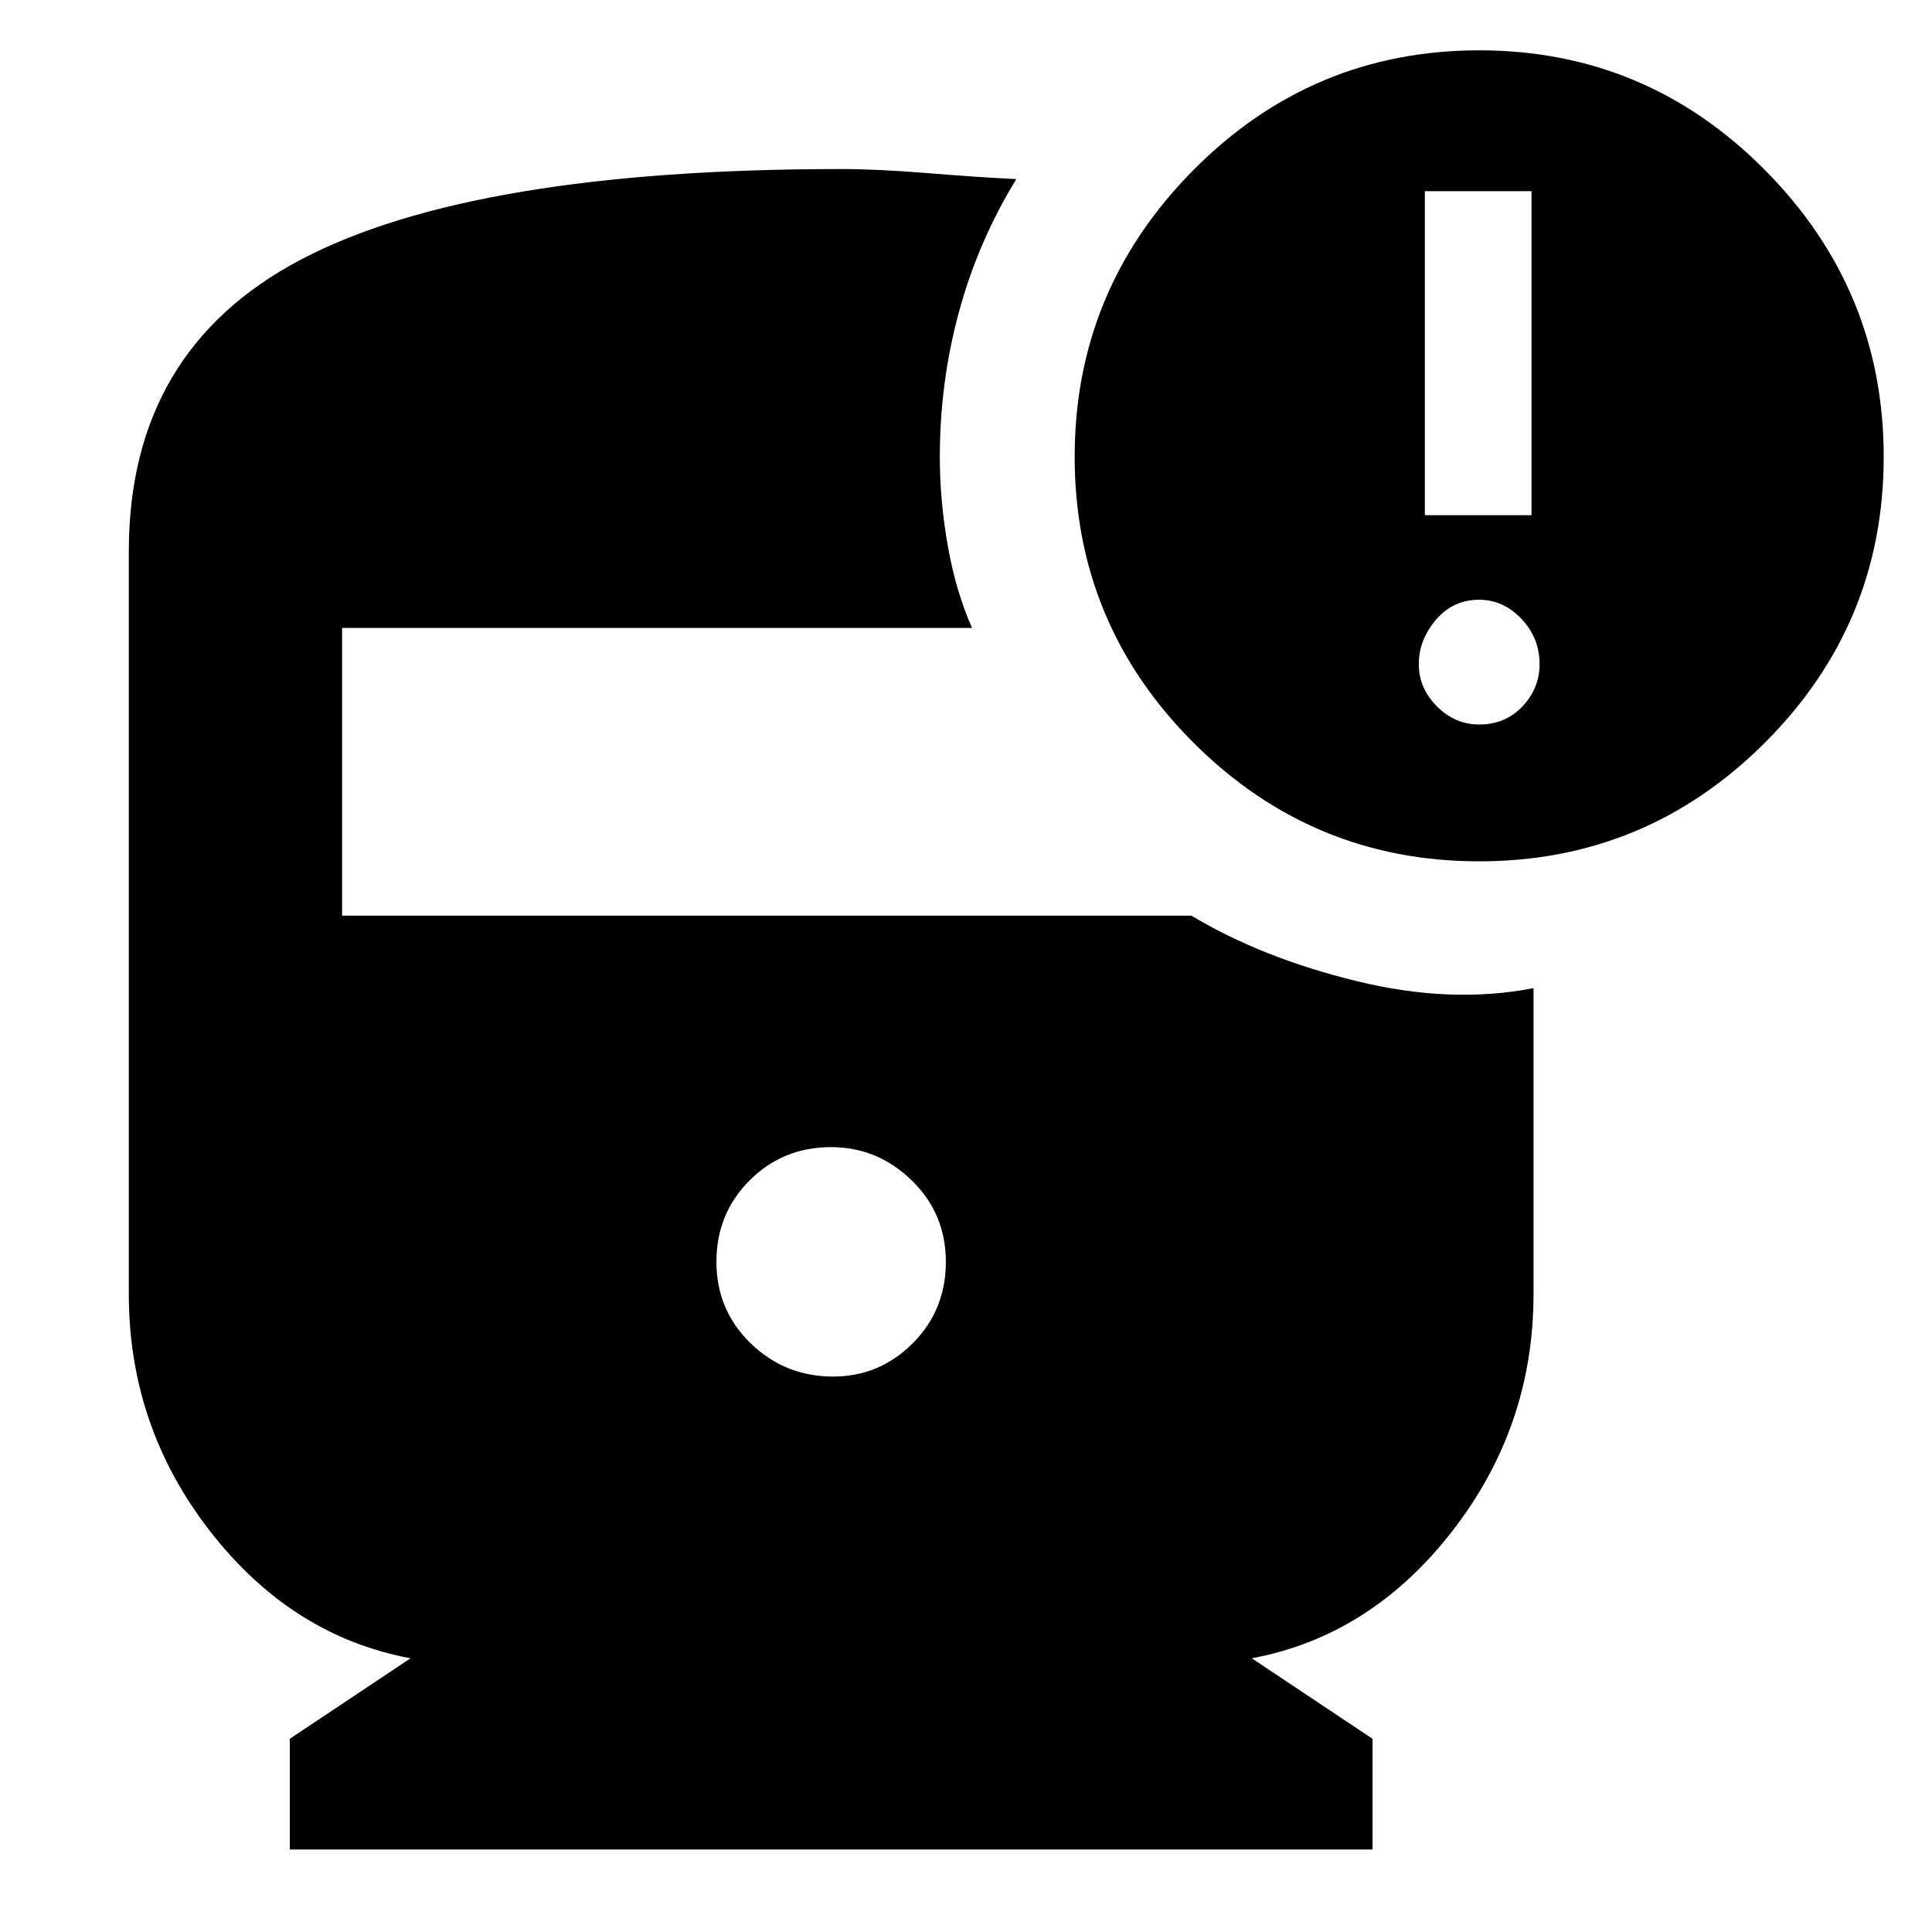 <svg xmlns="http://www.w3.org/2000/svg" height="40" width="40"><path d="M30.625 17.833Q27.167 17.833 24.708 15.375Q22.25 12.917 22.25 9.458Q22.25 6 24.708 3.521Q27.167 1.042 30.625 1.042Q34.083 1.042 36.542 3.521Q39 6 39 9.458Q39 12.917 36.542 15.375Q34.083 17.833 30.625 17.833ZM29.5 10.667H31.708V3.958H29.5ZM30.625 15Q31.167 15 31.521 14.625Q31.875 14.25 31.875 13.75Q31.875 13.208 31.5 12.813Q31.125 12.417 30.625 12.417Q30.083 12.417 29.729 12.833Q29.375 13.25 29.375 13.75Q29.375 14.25 29.75 14.625Q30.125 15 30.625 15ZM17.25 28.5Q18.208 28.5 18.896 27.812Q19.583 27.125 19.583 26.125Q19.583 25.125 18.875 24.438Q18.167 23.75 17.208 23.75Q16.208 23.75 15.521 24.438Q14.833 25.125 14.833 26.125Q14.833 27.125 15.542 27.812Q16.25 28.5 17.25 28.5ZM6 38.292V36L8.5 34.333Q6.042 33.875 4.354 31.708Q2.667 29.542 2.667 26.792V11.417Q2.667 7.25 6.229 5.375Q9.792 3.5 17.417 3.5Q18.167 3.5 19.188 3.583Q20.208 3.667 21.042 3.708Q20.25 5 19.854 6.458Q19.458 7.917 19.458 9.458Q19.458 10.375 19.625 11.312Q19.792 12.25 20.125 13H7.083V18.958H24.667Q26.125 19.833 28.083 20.312Q30.042 20.792 31.75 20.458V26.792Q31.75 29.542 30.062 31.708Q28.375 33.875 25.917 34.333L28.417 36V38.292Z"/></svg>